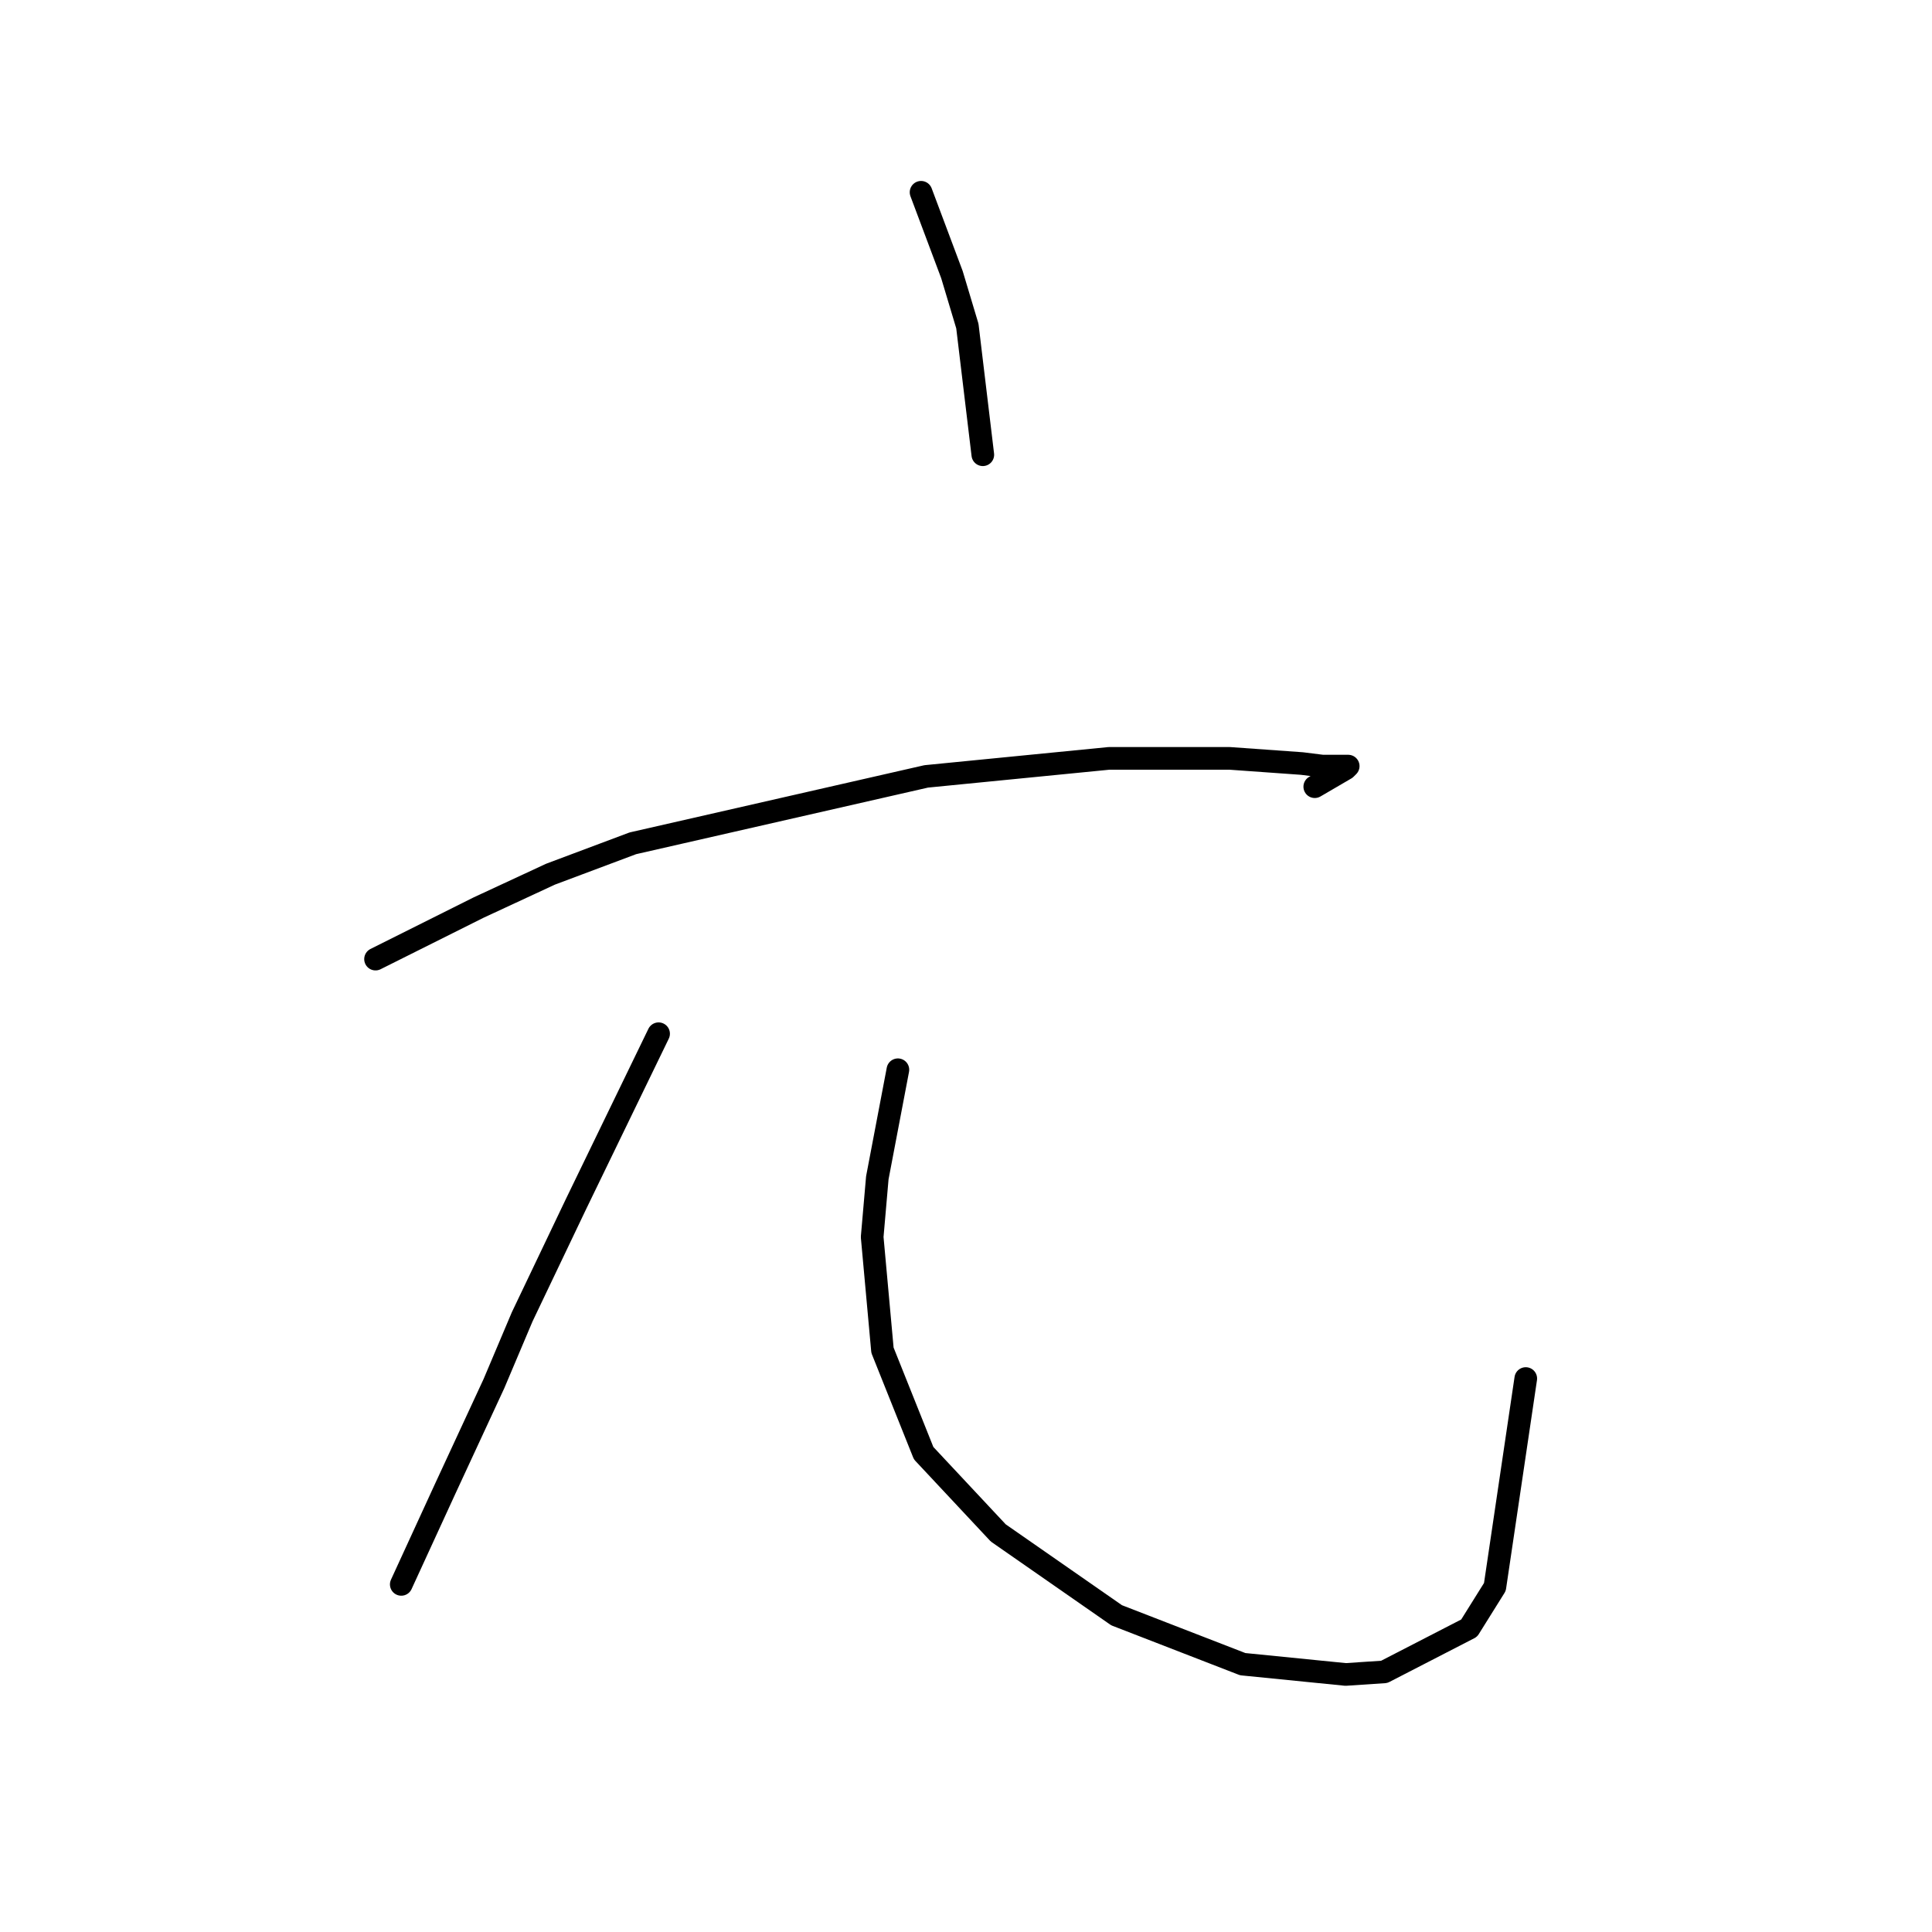 <?xml version="1.0" standalone="no"?>
    <svg width="256" height="256" xmlns="http://www.w3.org/2000/svg" version="1.1">
    <polyline stroke="black" stroke-width="3" stroke-linecap="round" fill="transparent" stroke-linejoin="round" points="122.045 25.478 124.091 30.933 126.137 36.389 128.182 43.208 130.228 60.256 130.228 60.256 " />
        <polyline stroke="black" stroke-width="3" stroke-linecap="round" fill="transparent" stroke-linejoin="round" points="49.76 127.086 56.58 123.676 63.399 120.266 72.946 115.834 83.857 111.742 122.727 102.877 146.935 100.49 162.961 100.49 172.508 101.172 175.236 101.513 178.645 101.513 178.304 101.854 174.213 104.241 174.213 104.241 " />
        <polyline stroke="black" stroke-width="3" stroke-linecap="round" fill="transparent" stroke-linejoin="round" points="87.267 136.974 81.811 148.225 76.356 159.477 69.195 174.48 65.445 183.345 58.966 197.325 53.17 209.94 53.17 209.94 " />
        <polyline stroke="black" stroke-width="3" stroke-linecap="round" fill="transparent" stroke-linejoin="round" points="118.976 141.747 117.612 148.907 116.249 156.068 115.567 163.91 116.931 178.912 122.386 192.551 132.274 203.121 147.958 214.032 164.666 220.51 178.304 221.874 183.419 221.533 194.671 215.737 198.08 210.281 202.172 182.663 202.172 182.663 " />
        </svg>